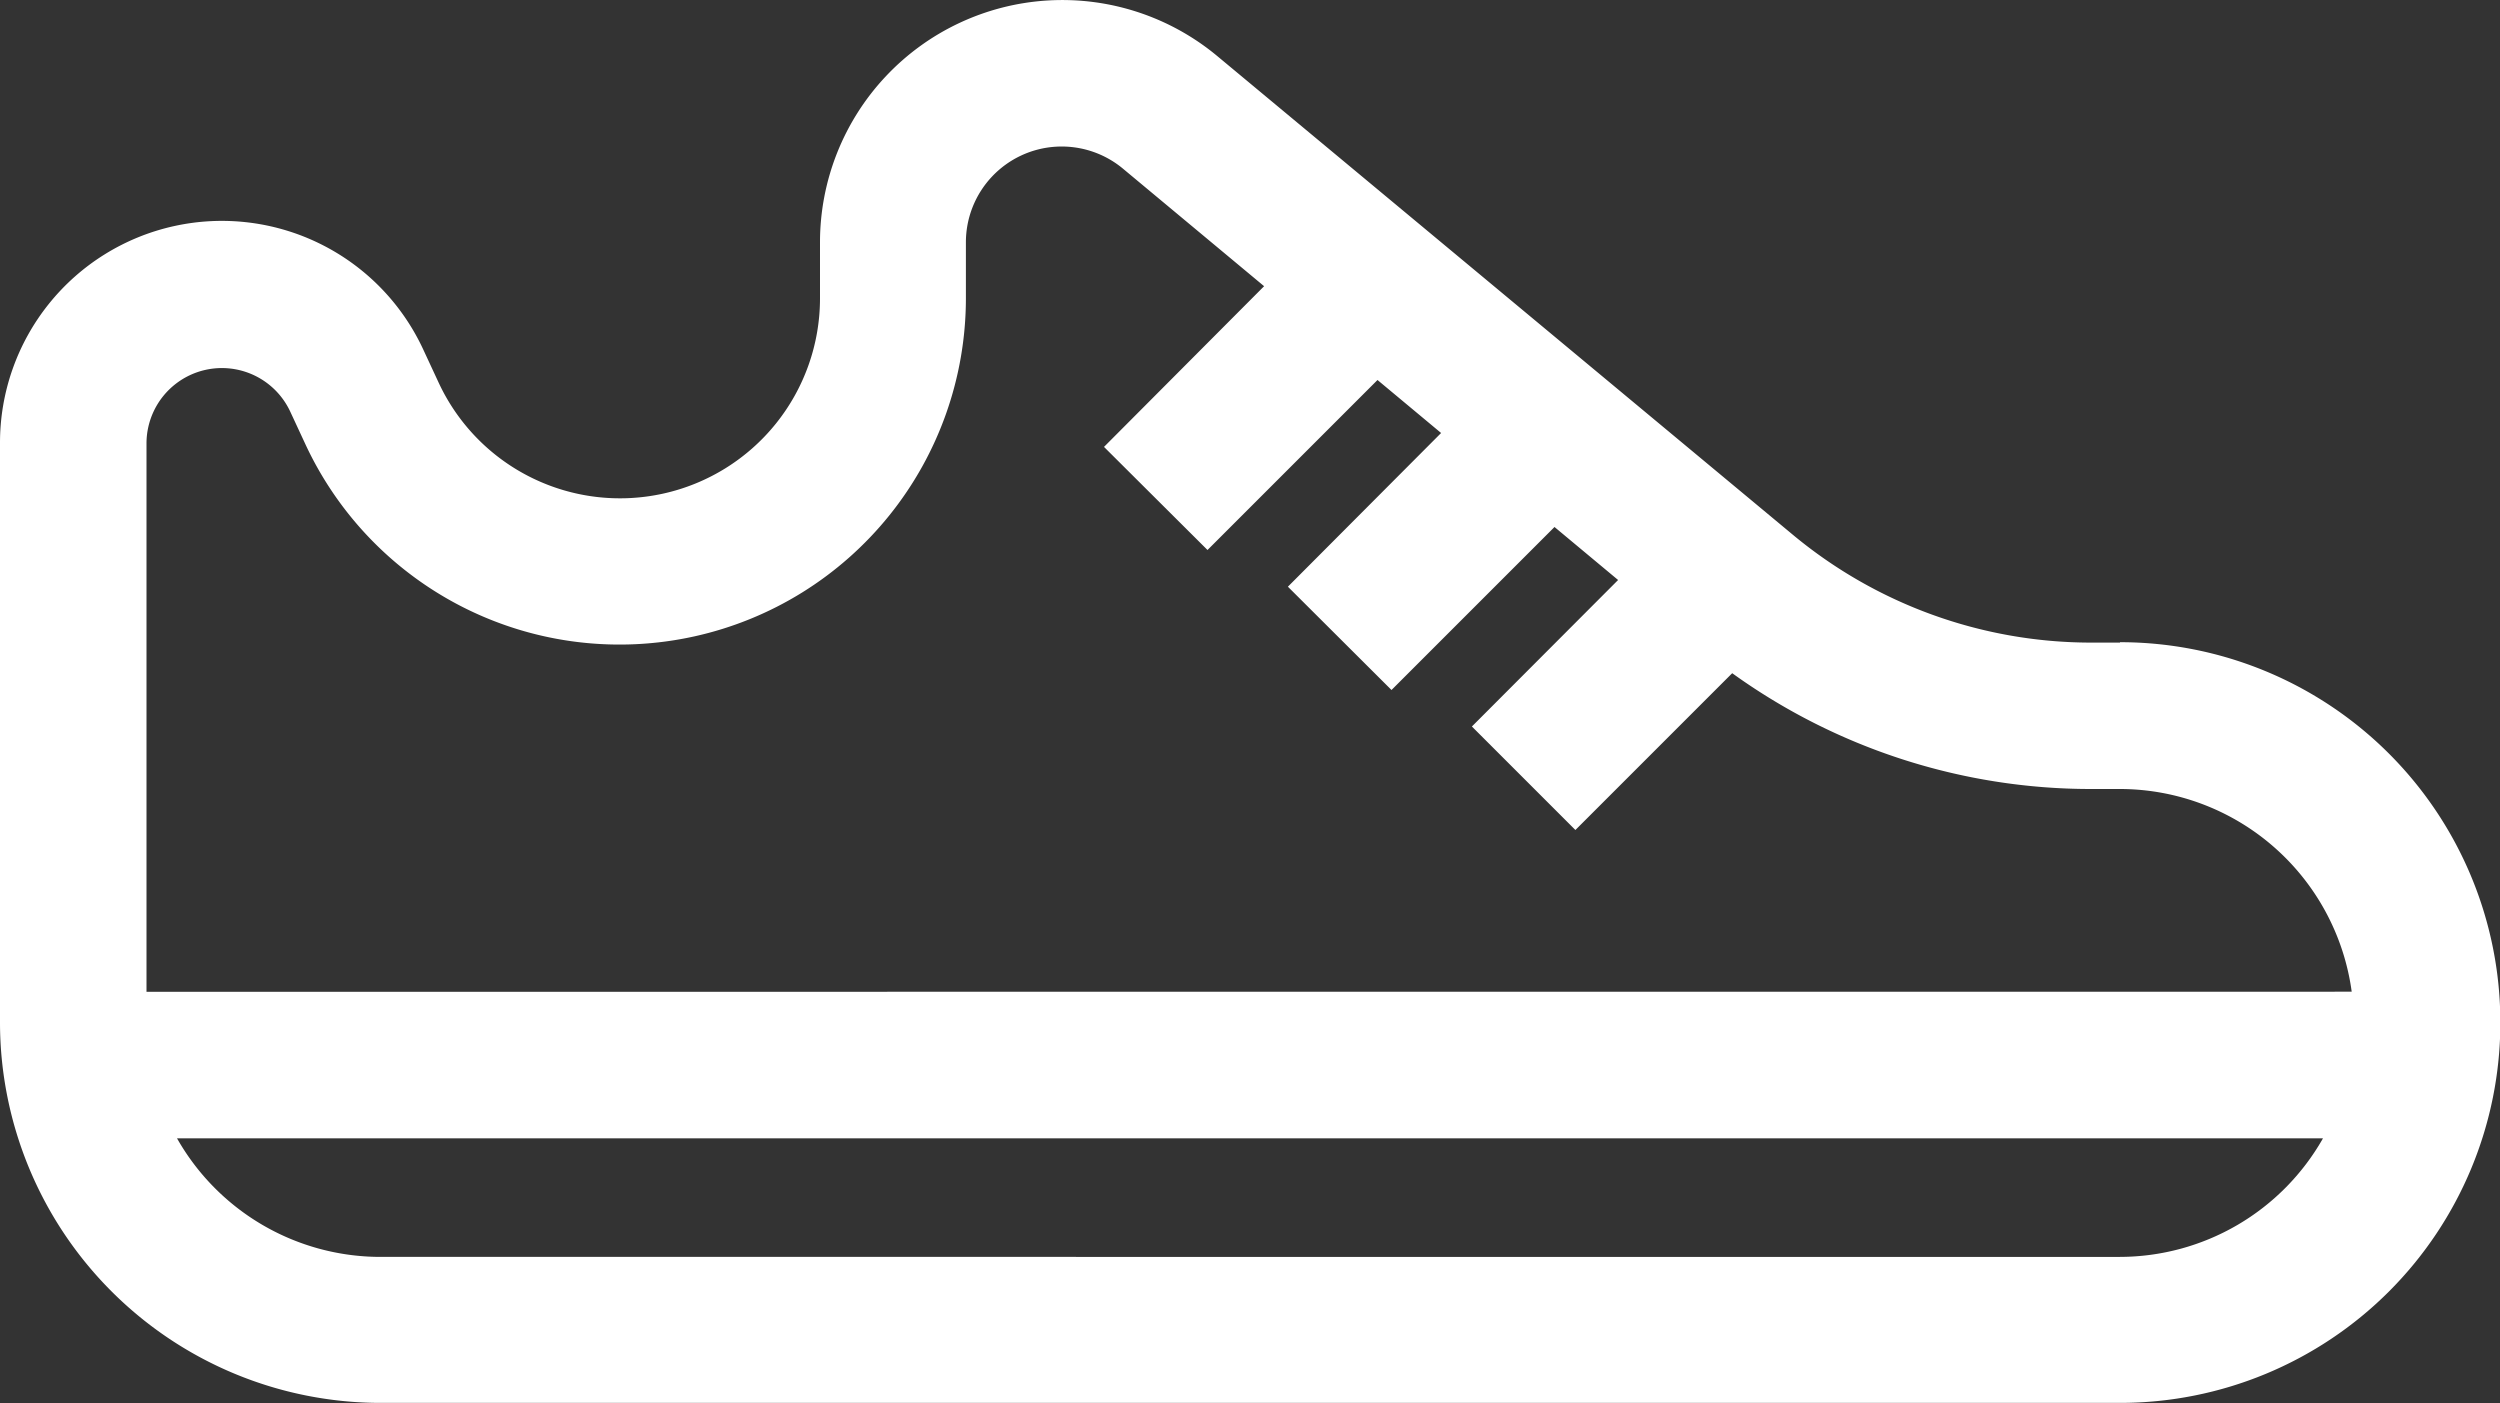 <svg xmlns="http://www.w3.org/2000/svg" width="25" height="14.034" viewBox="0 0 25 14.034">
  <rect x="0" y="0" width="25" height="14.034" fill="#333333" stroke="none"/>
  <g id="icon" transform="translate(-50 -441)">
    <g id="Group">
      <path id="Vector" d="M21.2,6.426h-.291a4.667,4.667,0,0,1-2.98-1.078L12.173.561A2.423,2.423,0,0,0,8.2,2.423v.566a2,2,0,0,1-3.81.845l-.159-.342A2.219,2.219,0,0,0,0,4.429v5.8a3.808,3.808,0,0,0,3.8,3.8H21.2a3.8,3.8,0,0,0,0-7.607Zm0,6.143H3.8A2.34,2.34,0,0,1,1.77,11.383H23.23A2.34,2.34,0,0,1,21.2,12.569ZM1.465,9.918V4.429A.754.754,0,0,1,2.9,4.111l.159.342a3.464,3.464,0,0,0,6.6-1.464V2.423a.958.958,0,0,1,1.571-.736l1.411,1.175L11.04,4.469,12.075,5.5l1.7-1.7.636.53L12.879,5.867,13.915,6.9l1.63-1.63.636.53L14.719,7.265,15.754,8.3l1.568-1.568a6.136,6.136,0,0,0,3.583,1.158H21.2a2.342,2.342,0,0,1,2.317,2.027Z" transform="translate(50 441)" fill="#fff"/>
    </g>
  </g>
</svg>
